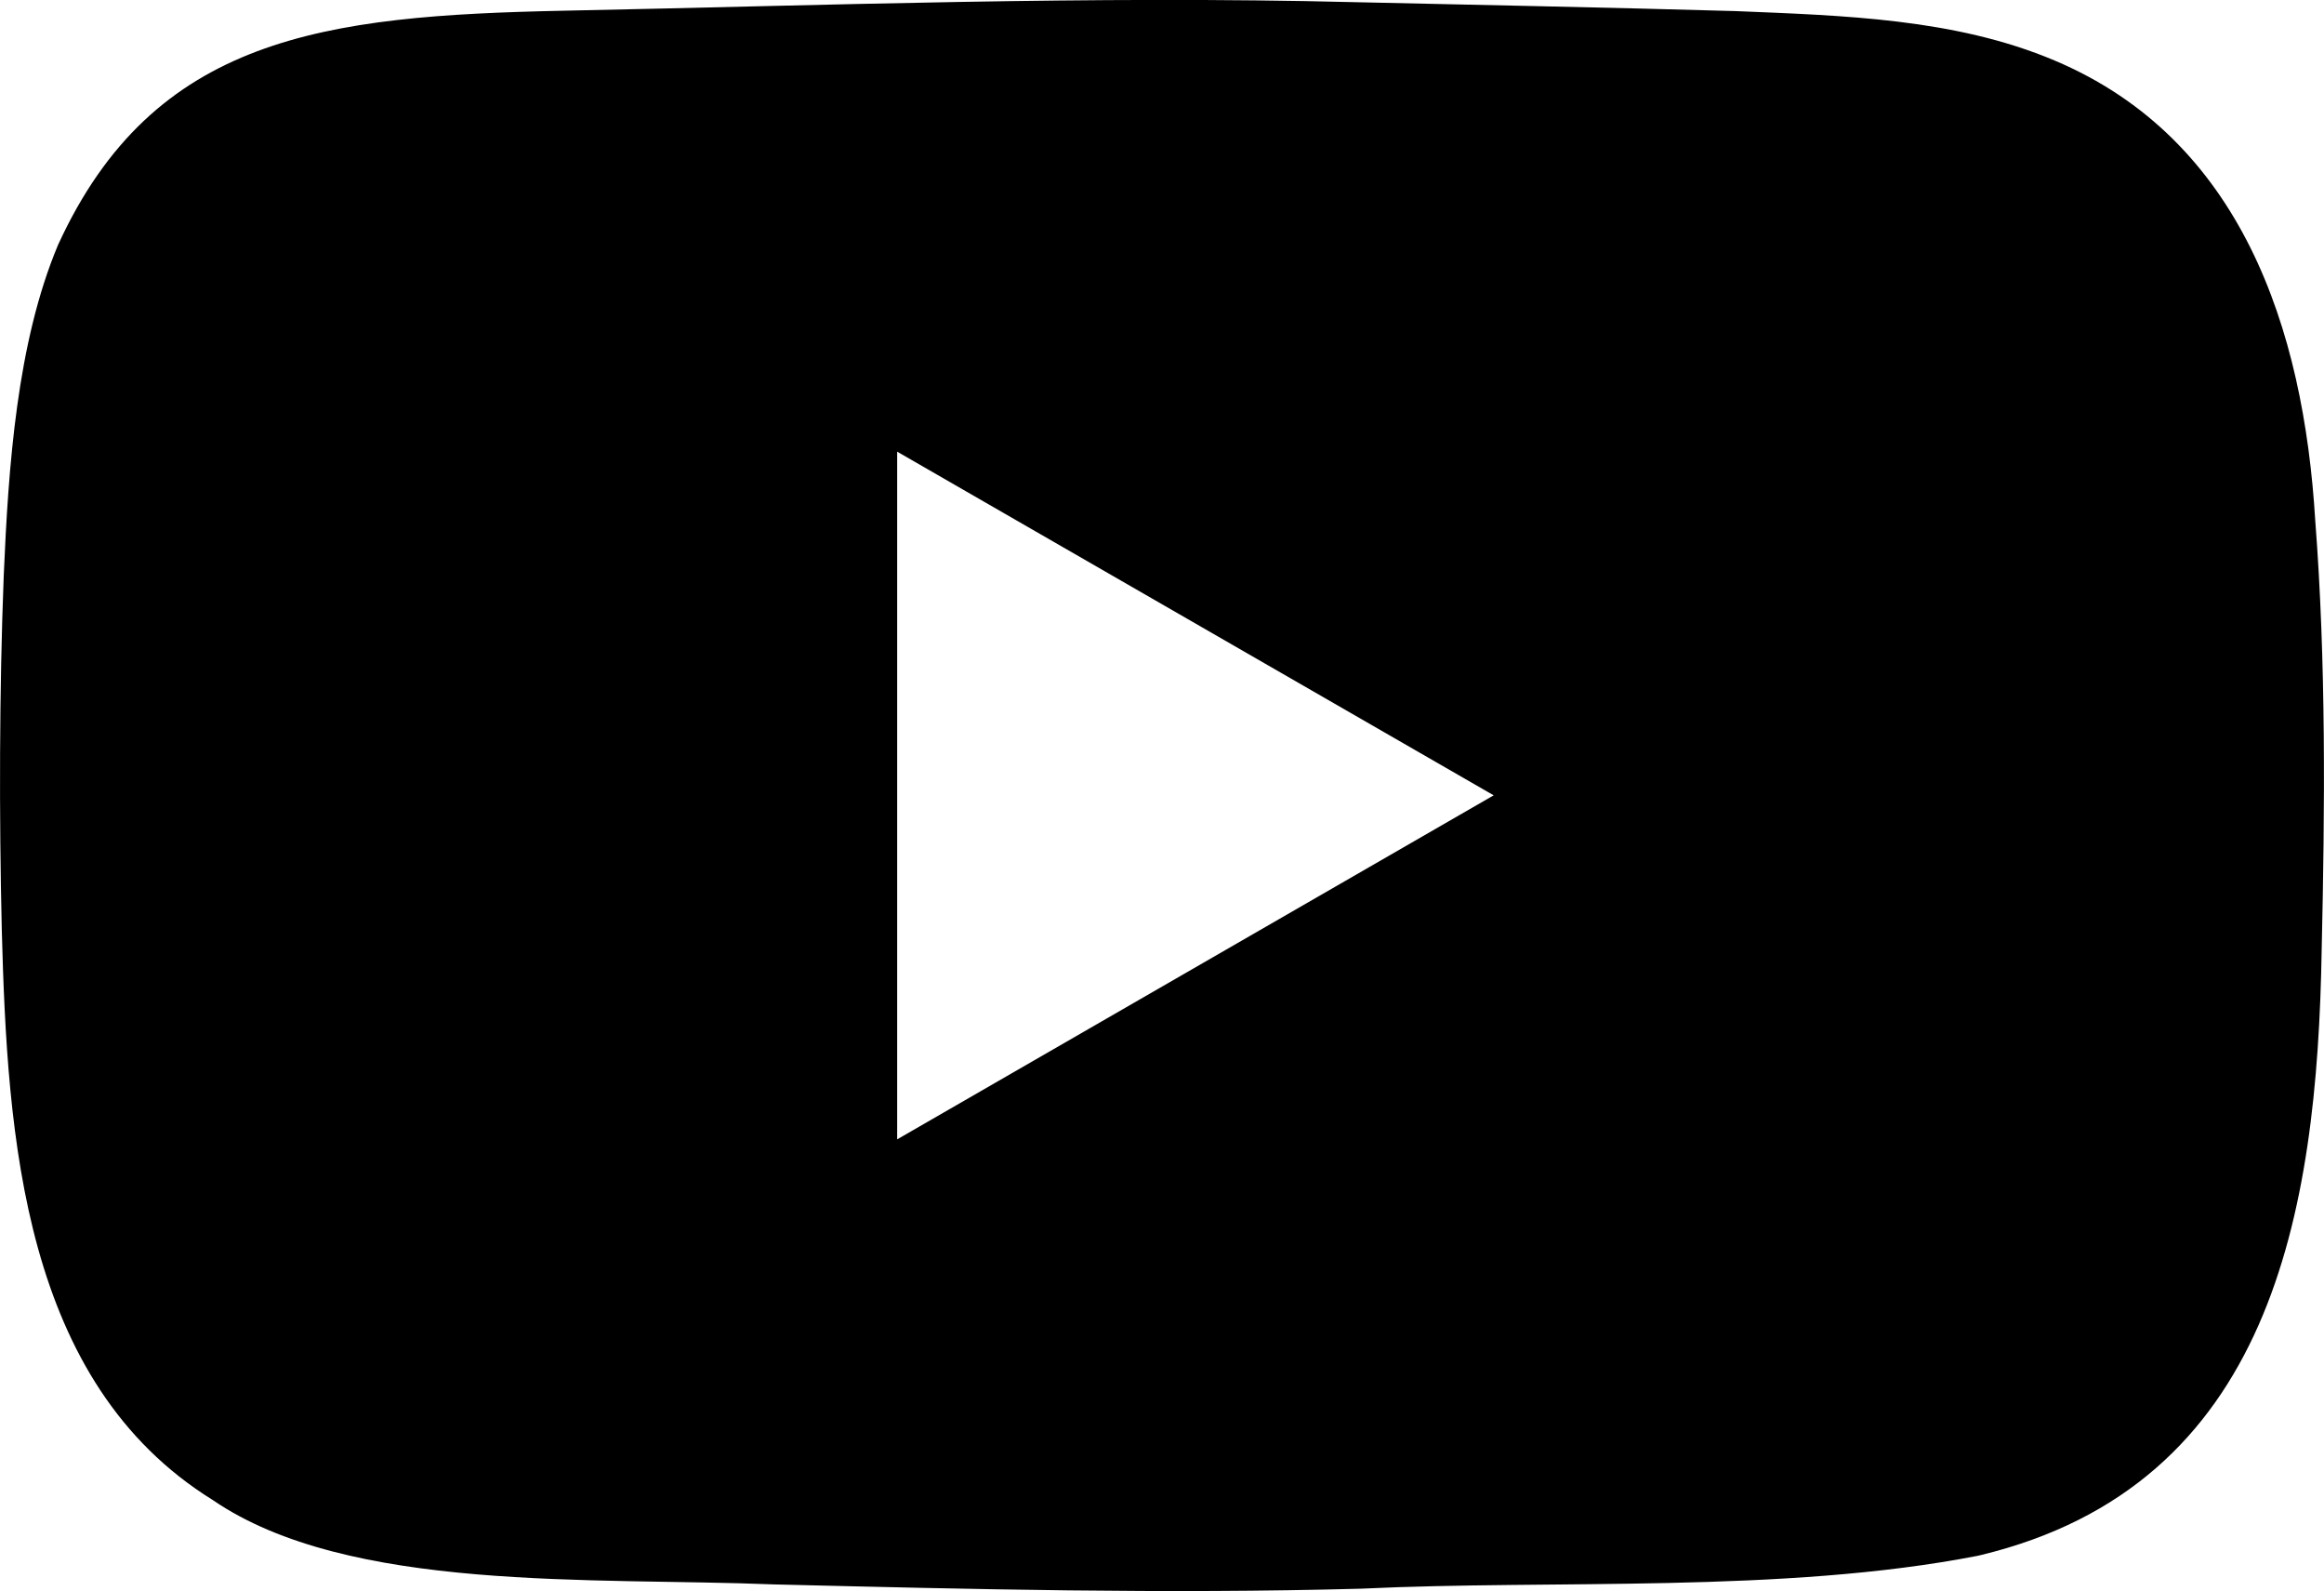 <?xml version="1.0" encoding="UTF-8"?>
<svg id="Layer_2" xmlns="http://www.w3.org/2000/svg" viewBox="0 0 130.01 88.99">
  <g id="logo-social">
    <path d="M129.52,29.11c-.65-10.76-4.15-21.33-14.59-25.73-5.56-2.35-11.83-2.51-17.85-2.76-6.89-.2-15.15-.36-21.35-.5-14.68-.37-29.45.18-44.25.48C18.16.88,8.61,2.01,3.25,13.69.94,19.18.47,26.12.21,32.17c-.25,6.43-.26,13.45-.11,19.84.31,11.59,1.17,25.29,11.8,31.88,7.59,5.2,21.28,4.31,31.38,4.72,11.14.27,21.84.54,32.85.24,10.77-.52,23.61.28,34.51-1.84l.17-.04c16.25-3.92,18.82-19.07,19.07-33.84.18-7.87.25-16.14-.36-24.02ZM50.19,63.72V25.26l33.37,19.22-33.37,19.24Z"/>
  </g>
</svg>